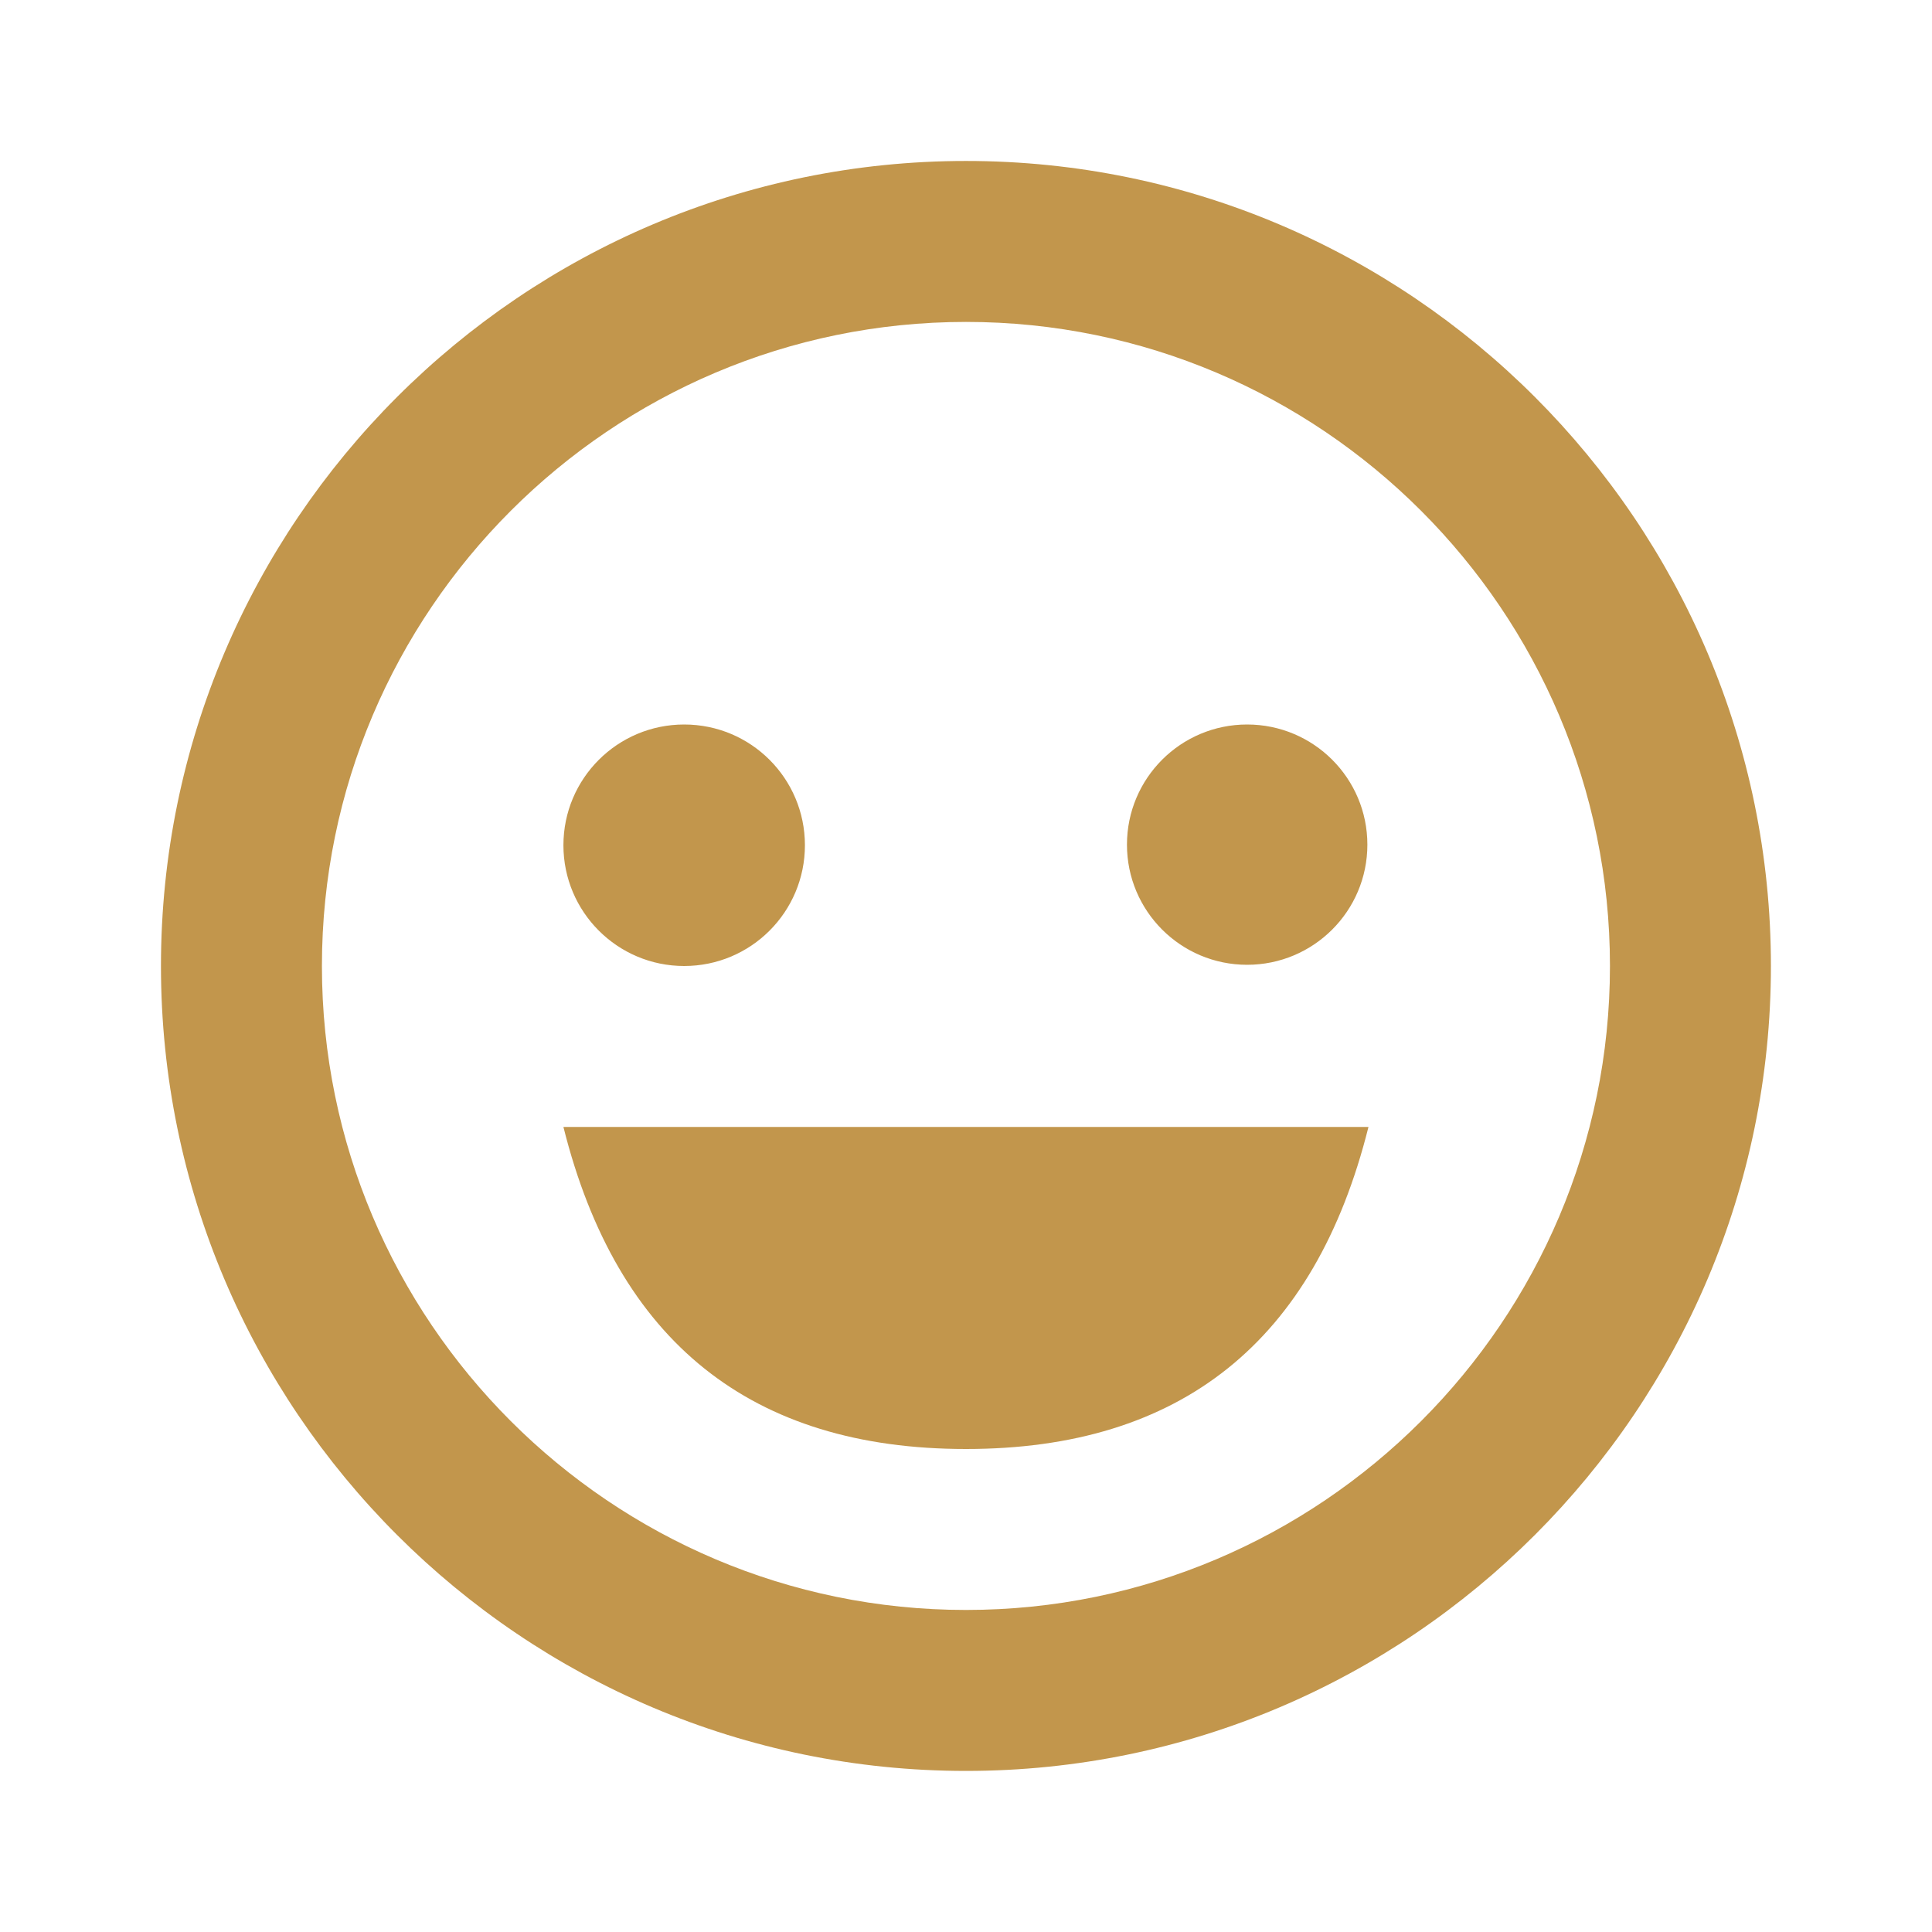 <?xml version="1.0" encoding="UTF-8"?>
<svg width="16px" height="16px" viewBox="0 0 16 16" version="1.1" xmlns="http://www.w3.org/2000/svg" xmlns:xlink="http://www.w3.org/1999/xlink">
    <title>已接受</title>
    <g id="已接受" stroke="none" stroke-width="1" fill="none" fill-rule="evenodd" fill-opacity="0.7">
        <g id="ICON-/-Basic-/-Clock" transform="translate(1.333, 1.333)" fill="#A96A00" fill-rule="nonzero">
            <path d="M1.11022302e-15,6.667 C1.11022302e-15,10.343 2.991,13.333 6.667,13.333 C10.343,13.333 13.333,10.343 13.333,6.667 C13.333,2.991 10.343,1.11022302e-15 6.667,1.11022302e-15 C2.991,1.11022302e-15 1.11022302e-15,2.991 1.11022302e-15,6.667 Z M1.333,6.667 C1.333,3.726 3.726,1.333 6.667,1.333 C9.607,1.333 12,3.726 12,6.667 C12,9.607 9.607,12 6.667,12 C3.726,12 1.333,9.607 1.333,6.667 Z M5.333,5.667 C5.333,5.114 4.886,4.667 4.333,4.667 C3.781,4.667 3.333,5.114 3.333,5.667 C3.333,6.219 3.781,6.667 4.333,6.667 C4.886,6.667 5.333,6.219 5.333,5.667 Z M9.991,5.662 C9.991,5.112 9.545,4.667 8.995,4.667 C8.446,4.667 8,5.112 8,5.662 C8,6.212 8.446,6.657 8.995,6.657 C9.545,6.657 9.991,6.212 9.991,5.662 Z M10,8 L3.333,8 C3.778,9.778 4.889,10.667 6.667,10.667 C8.444,10.667 9.556,9.778 10,8 Z" id="basic-/-happy"></path>
        </g>
    </g>
</svg>